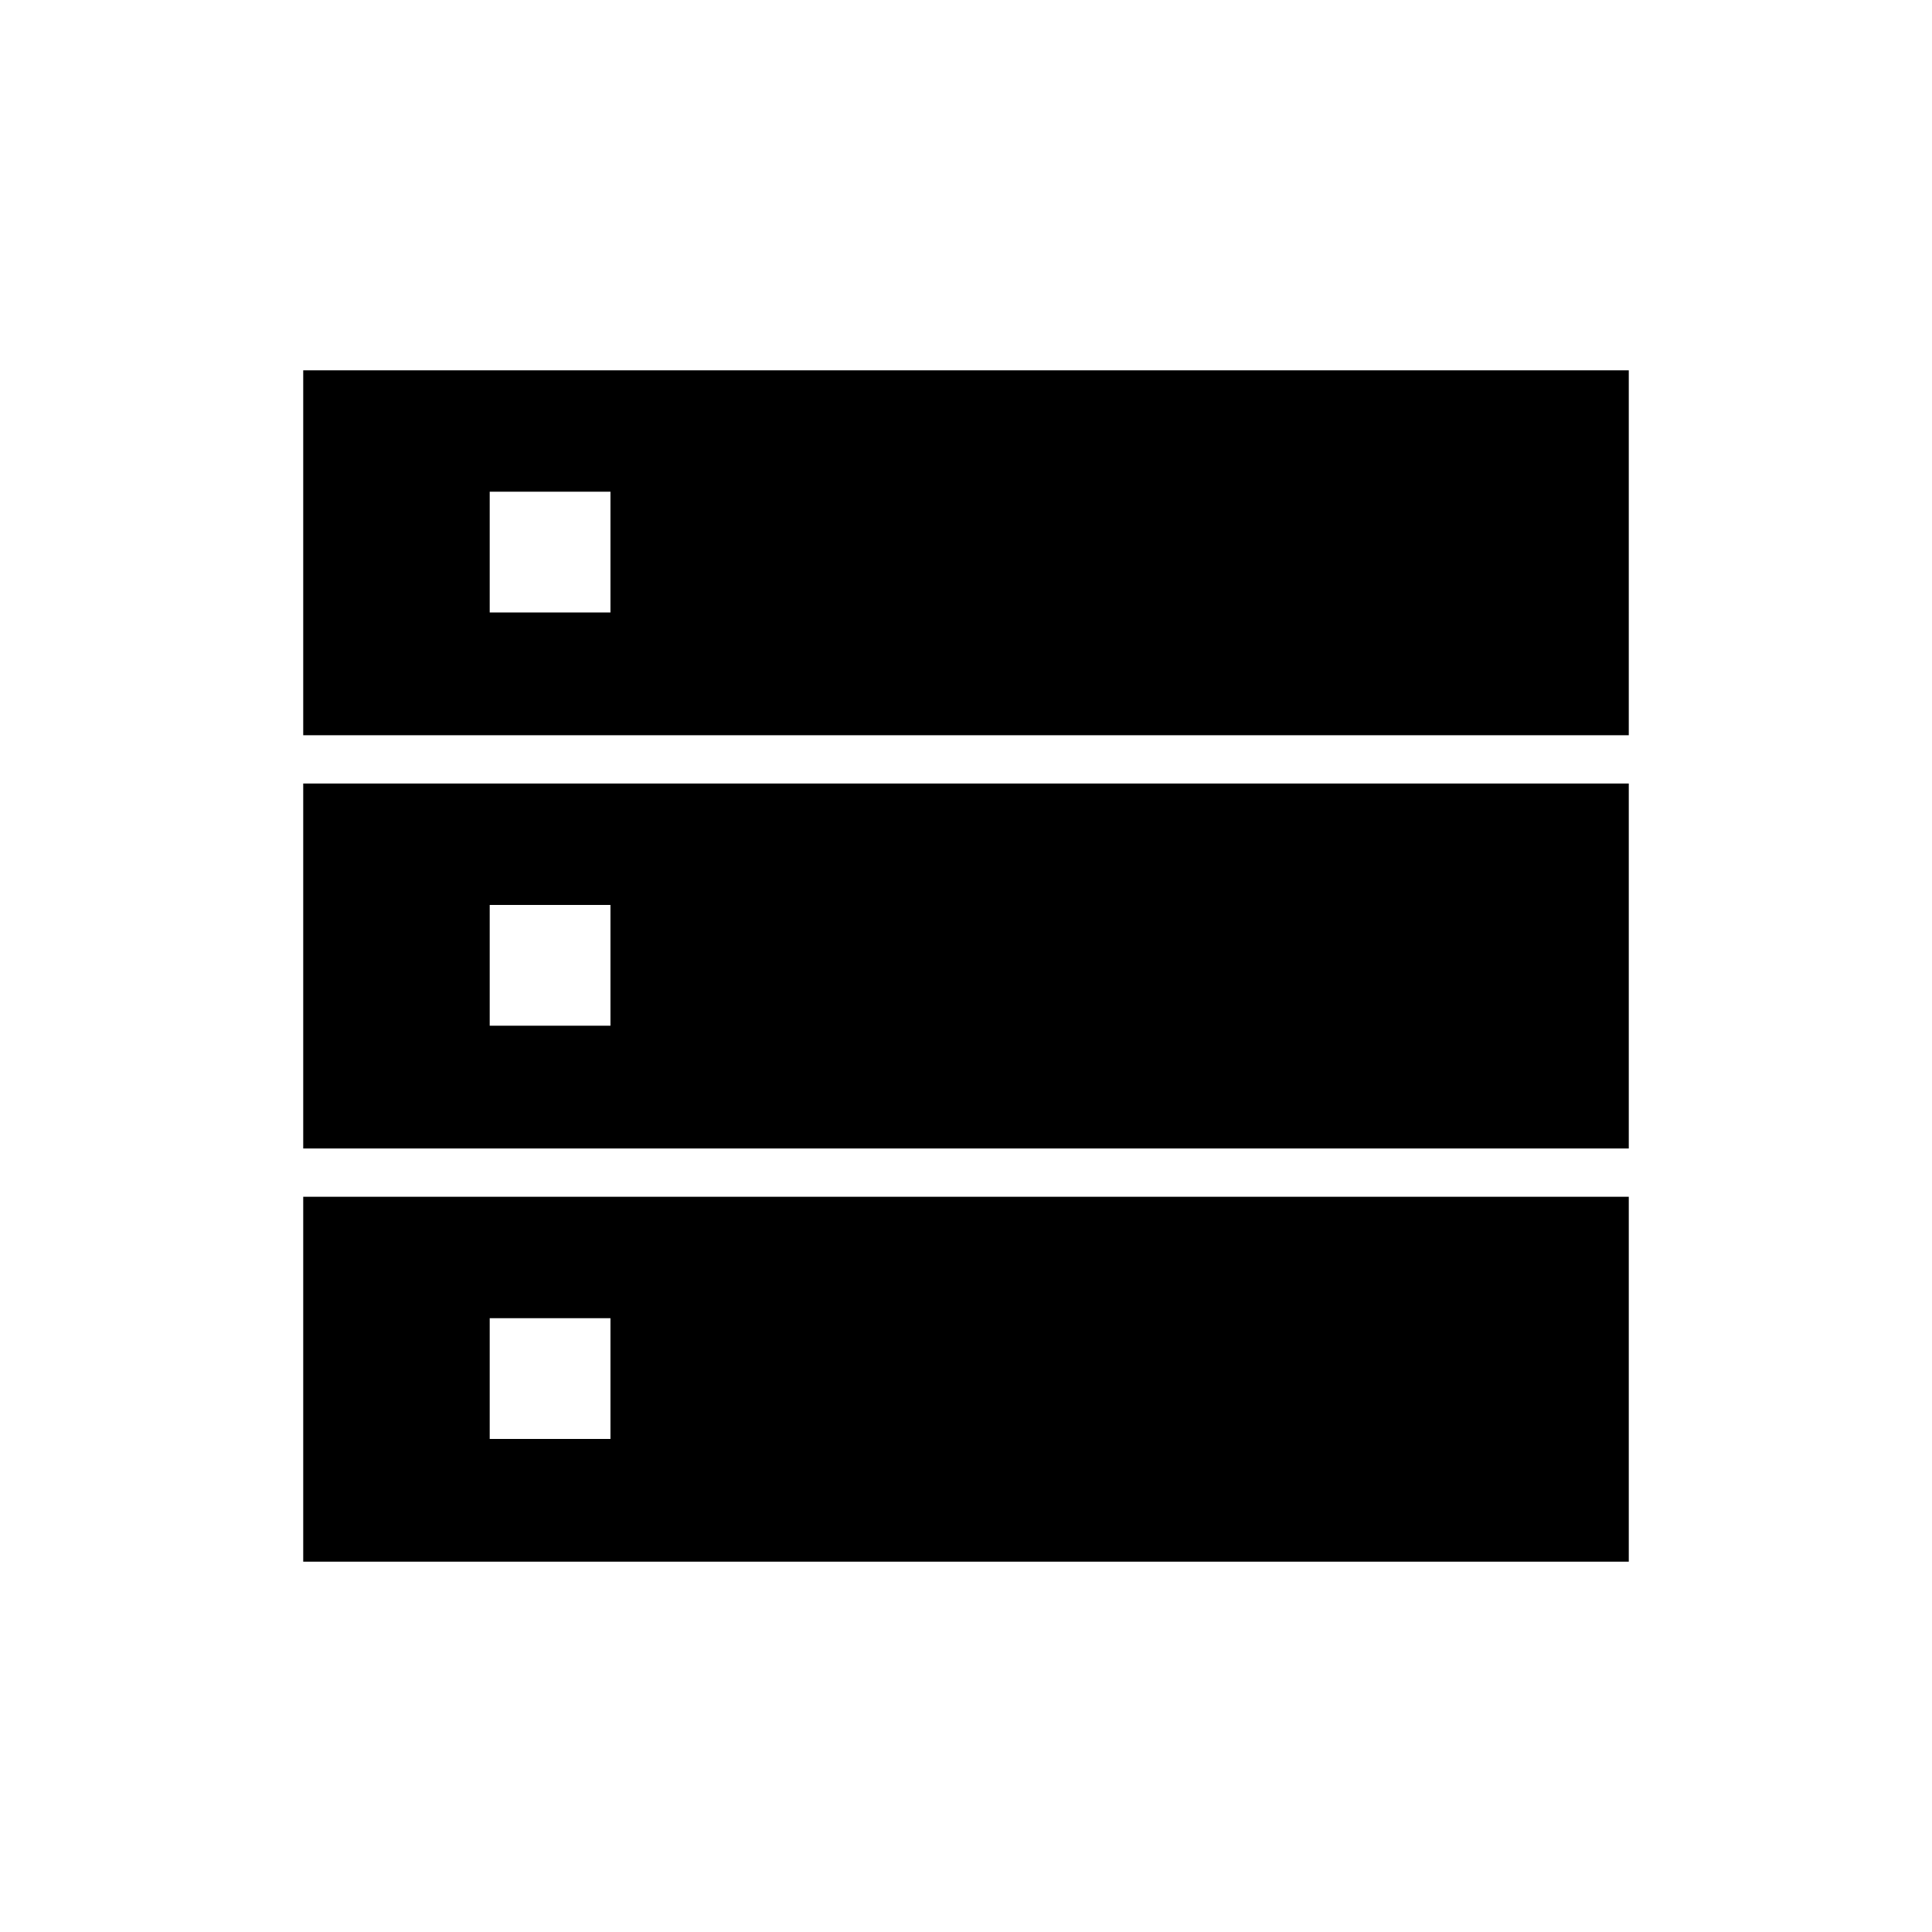 <svg xmlns="http://www.w3.org/2000/svg" height="40" viewBox="0 -960 960 960" width="40"><path d="M150.667-594.667h658.666V-776H150.667v181.333Zm0 205.334h658.666v-181.334H150.667v181.334Zm0 205.333h658.666v-181.333H150.667V-184Zm92.667-471.667v-59.999h59.999v59.999h-59.999Zm0 205.334v-60h59.999v60h-59.999Zm0 205.333v-60h59.999v60h-59.999Z"/></svg>